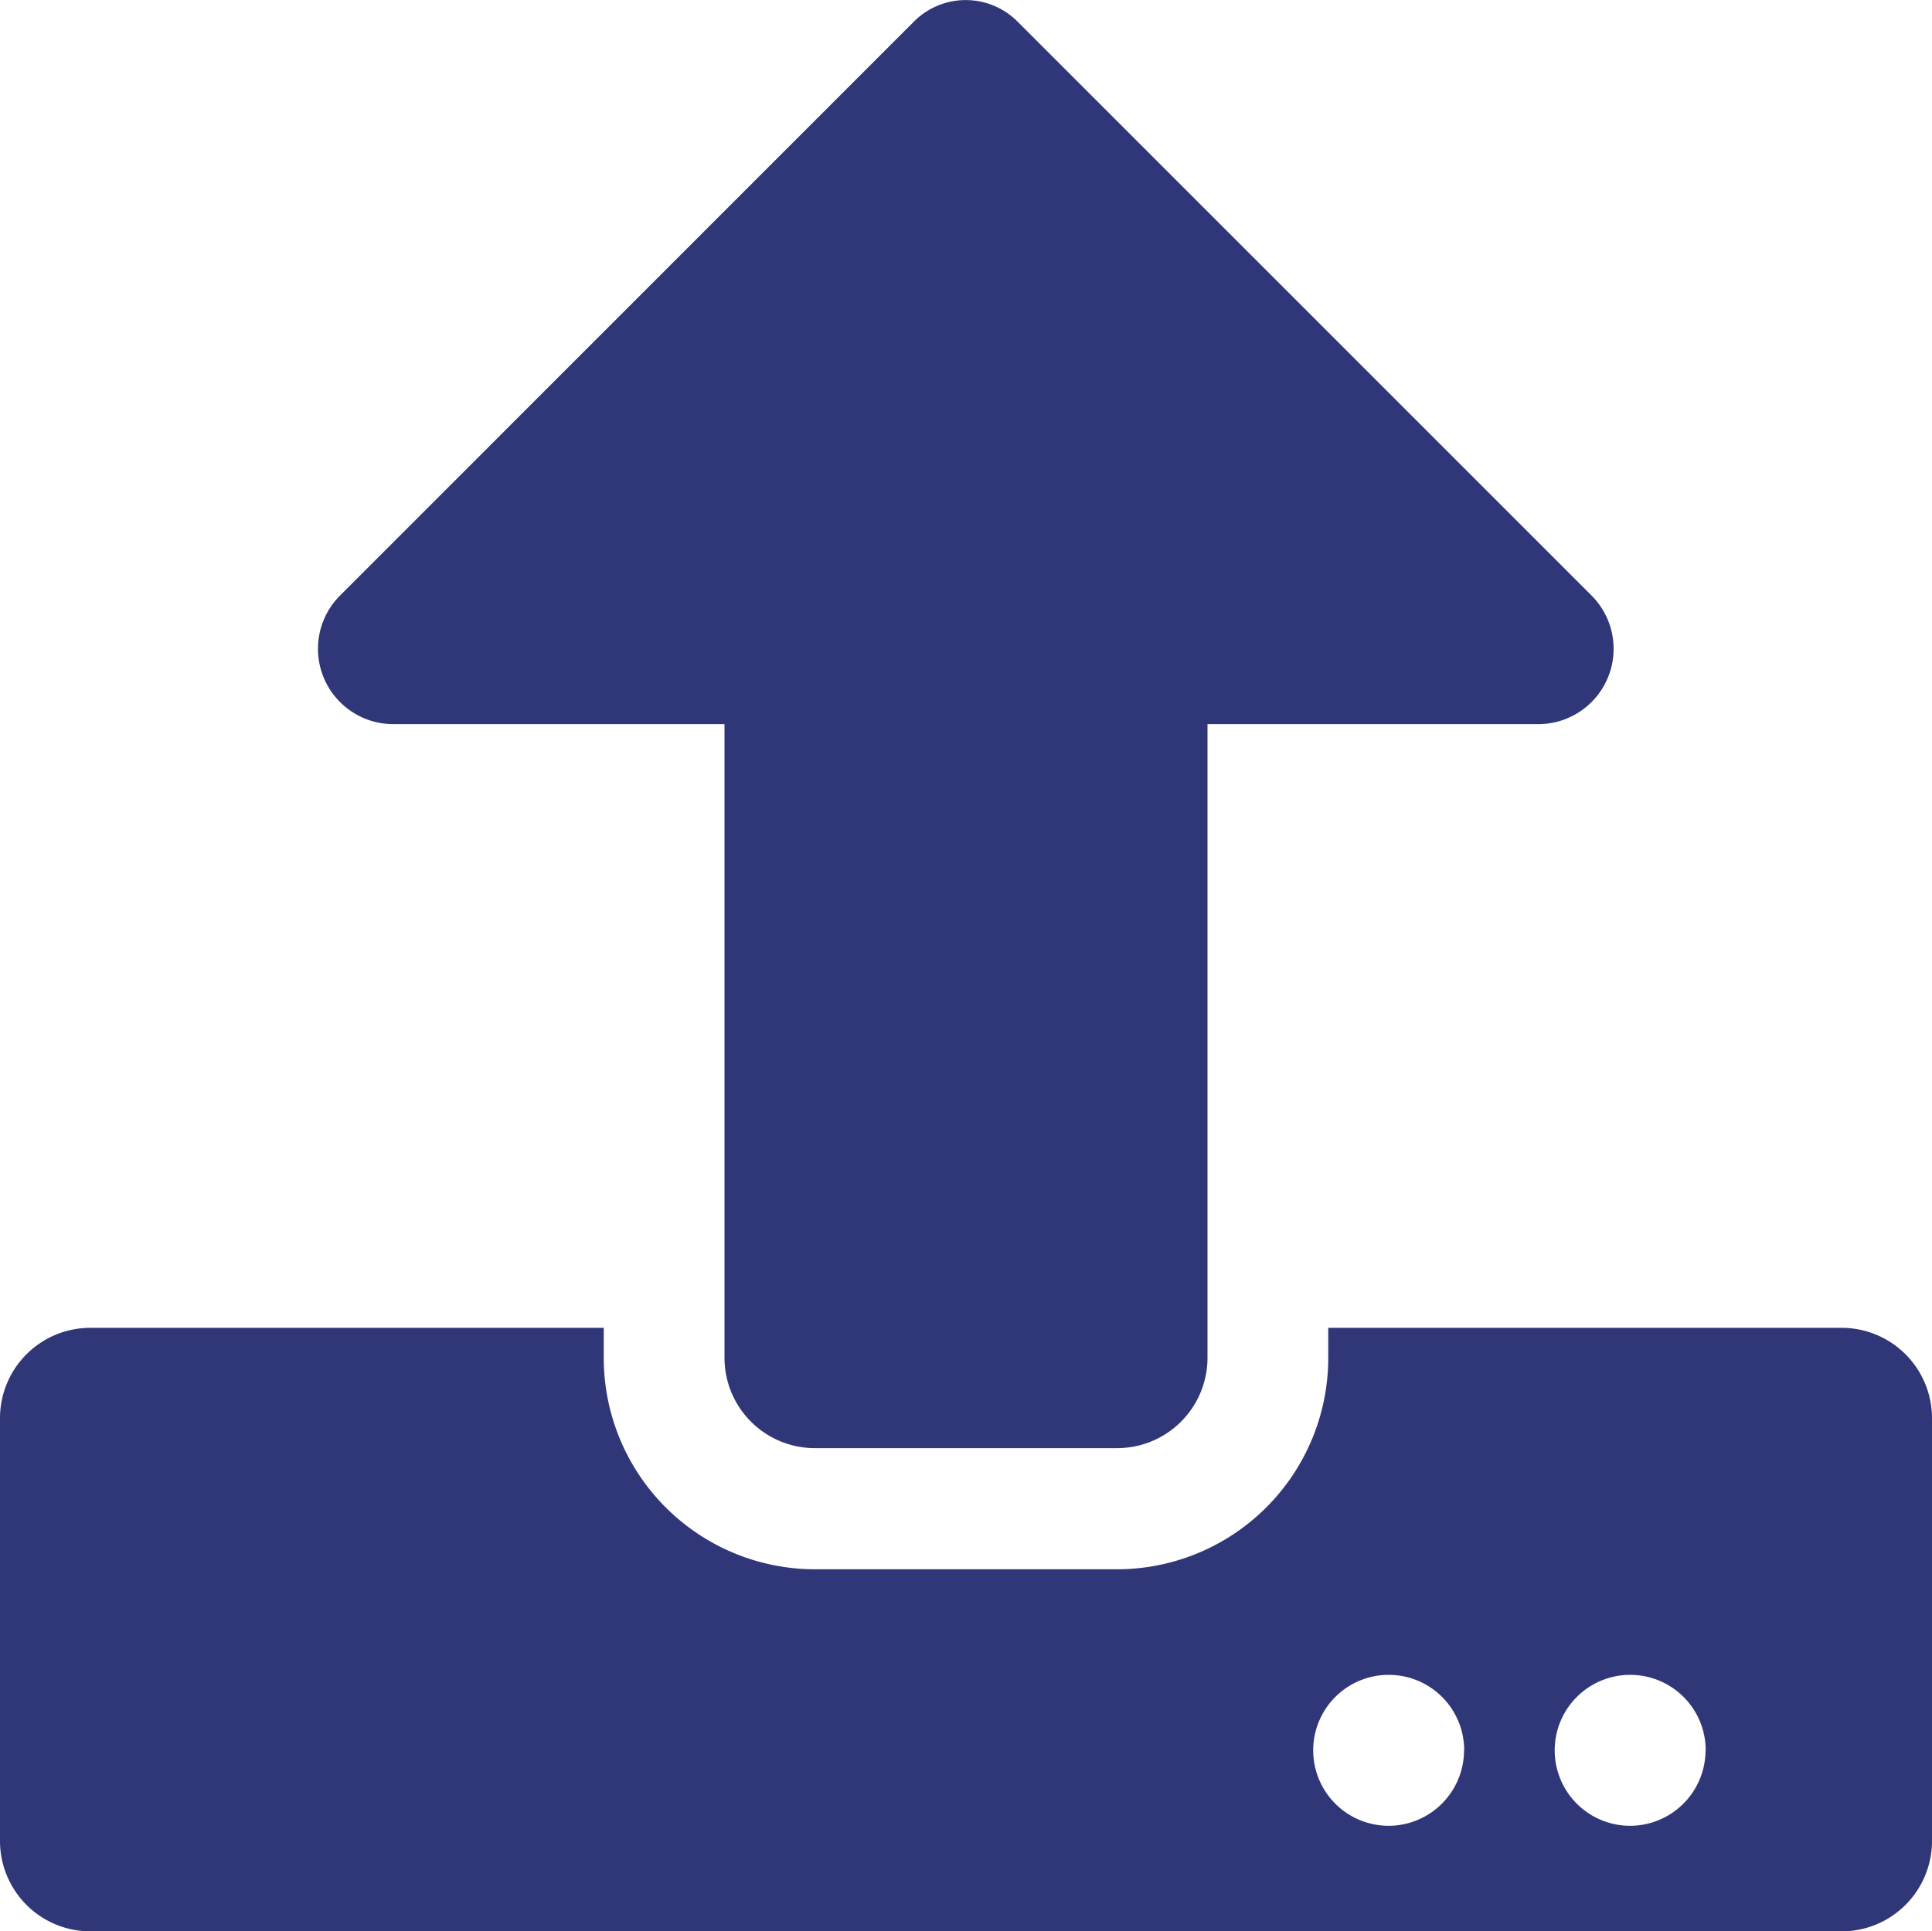 <svg xmlns="http://www.w3.org/2000/svg" width="14" height="13.997" viewBox="0 0 14 13.997">
  <path id="Icon_awesome-upload" data-name="Icon awesome-upload" d="M8.093,10.5H5.906a.655.655,0,0,1-.656-.656V5.253h-2.4a.546.546,0,0,1-.386-.932L6.625.159a.53.53,0,0,1,.746,0l4.162,4.162a.546.546,0,0,1-.386.932H8.75V9.847A.655.655,0,0,1,8.093,10.5ZM14,10.284v3.062a.655.655,0,0,1-.656.656H.656A.655.655,0,0,1,0,13.346V10.284a.655.655,0,0,1,.656-.656H4.375v.219a1.532,1.532,0,0,0,1.531,1.531H8.093A1.532,1.532,0,0,0,9.625,9.847V9.628h3.719A.655.655,0,0,1,14,10.284Zm-3.39,2.406a.547.547,0,1,0-.547.547A.548.548,0,0,0,10.609,12.69Zm1.75,0a.547.547,0,1,0-.547.547A.548.548,0,0,0,12.359,12.69Z" transform="translate(0 -0.005)" fill="#303779"/>
</svg>
